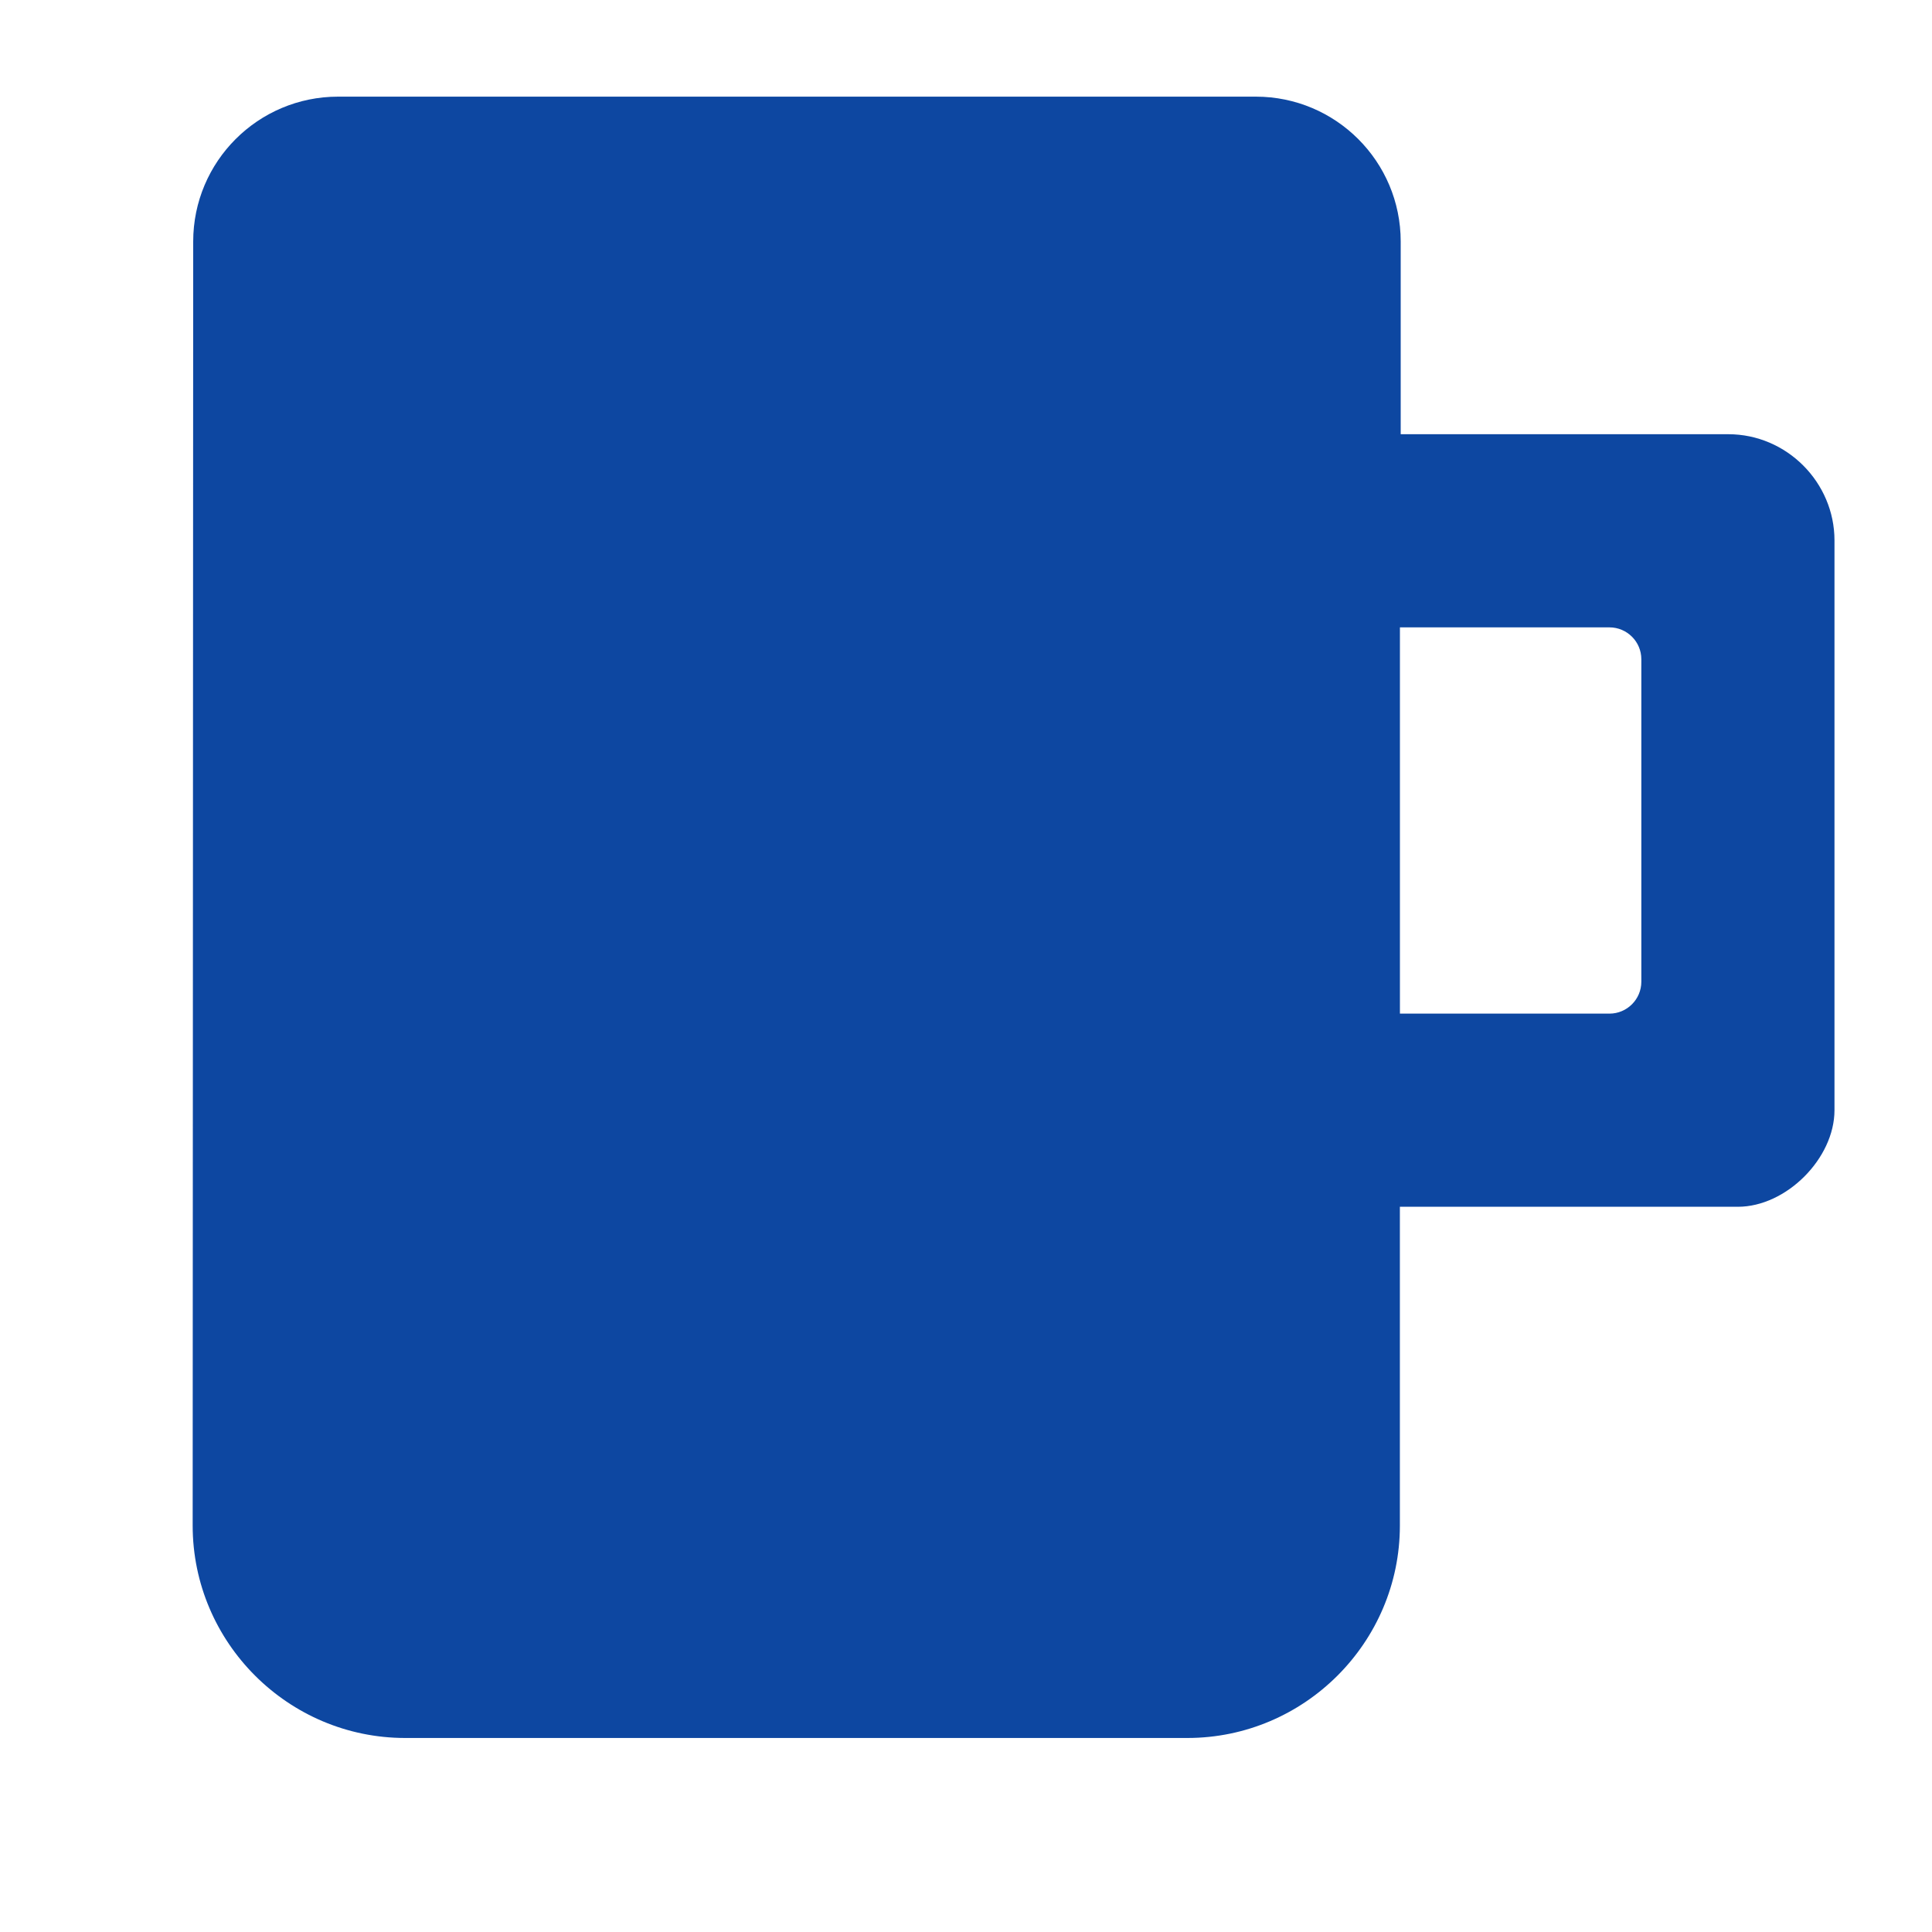 <?xml version="1.0" encoding="iso-8859-1"?>
<!-- Generator: Adobe Illustrator 16.0.2, SVG Export Plug-In . SVG Version: 6.00 Build 0)  -->
<!DOCTYPE svg PUBLIC "-//W3C//DTD SVG 1.1//EN" "http://www.w3.org/Graphics/SVG/1.1/DTD/svg11.dtd">
<svg version="1.1" id="co_x5F_food_x5F_3" xmlns="http://www.w3.org/2000/svg" xmlns:xlink="http://www.w3.org/1999/xlink" x="0px"
	 y="0px" width="40px" height="40px" viewBox="0 0 40 40" style="enable-background:new 0 0 40 40;" xml:space="preserve">
<path fill="#0D47A1" style="fill-rule:evenodd;clip-rule:evenodd;" d="M35.981,24.985h-6.998v6.6c0,2.421-1.978,4.398-4.4,4.398H8.389
	c-2.423,0-4.4-1.977-4.4-4.398L4,5.001c0-1.657,1.343-3,3-3h19c1.657,0,3,1.343,3,3V8.99h6.782c1.211,0,2.199,0.999,2.199,2.198
	v11.797C37.981,23.986,36.98,24.985,35.981,24.985z M33.982,13.648c0-0.363-0.297-0.659-0.66-0.659h-4.338v7.997h4.338
	c0.363,0,0.66-0.296,0.66-0.66V13.648z"/>
</svg>
